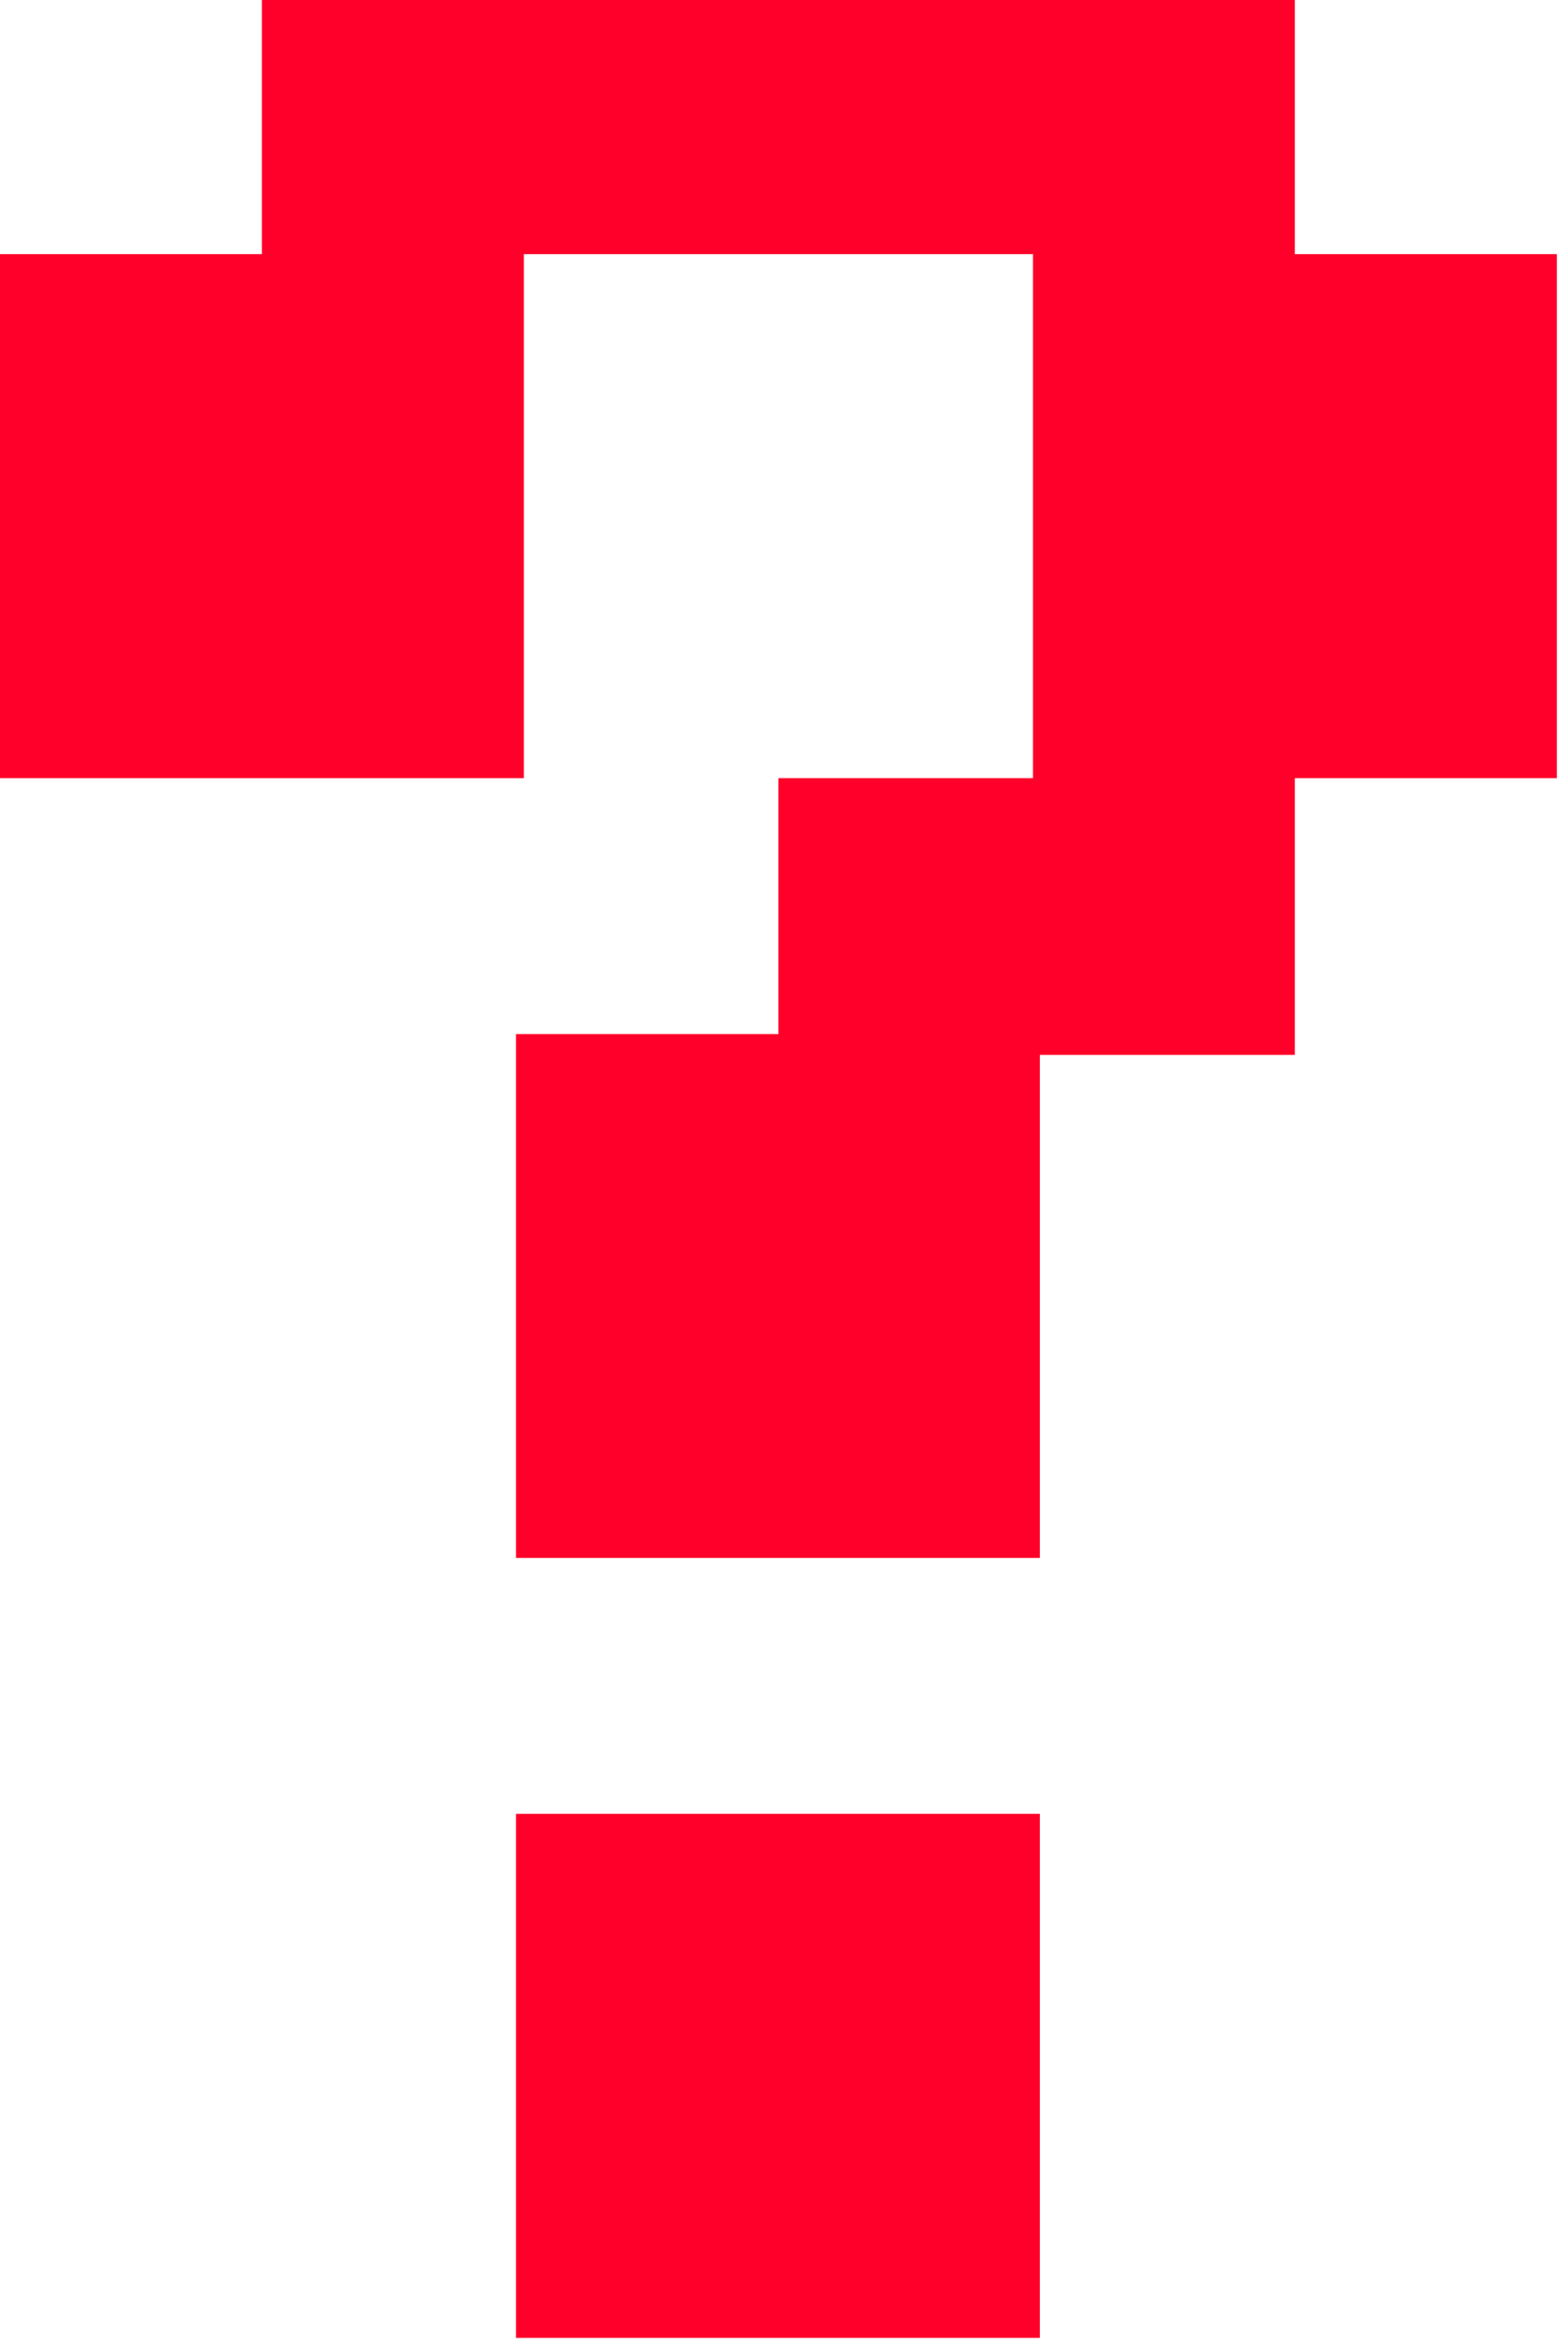 <svg xmlns="http://www.w3.org/2000/svg" version="1.1" xmlns:xlink="http://www.w3.org/1999/xlink" xmlns:svgjs="http://svgjs.dev/svgjs" width="107" height="160"><svg width="107" height="160" viewBox="0 0 107 160" fill="none" xmlns="http://www.w3.org/2000/svg">
<g clip-path="url(#clip0_1_10)">
<path d="M88.36 17.34V0H17.87V17.34H0V53.09H35.75V17.34H70.49V53.09H53.12V70.55H35.21V106.29H70.96V71.97H88.36V53.09H106.24V17.34H88.36Z" fill="#FF002A"></path>
<path d="M70.96 123.75H35.21V159.5H70.96V123.75Z" fill="#FF002A"></path>
</g>
<defs>
<clipPath id="SvgjsClipPath1018">
<rect width="106.24" height="159.5" fill="white"></rect>
</clipPath>
</defs>
</svg><style>@media (prefers-color-scheme: light) { :root { filter: none; } }
@media (prefers-color-scheme: dark) { :root { filter: none; } }
</style></svg>